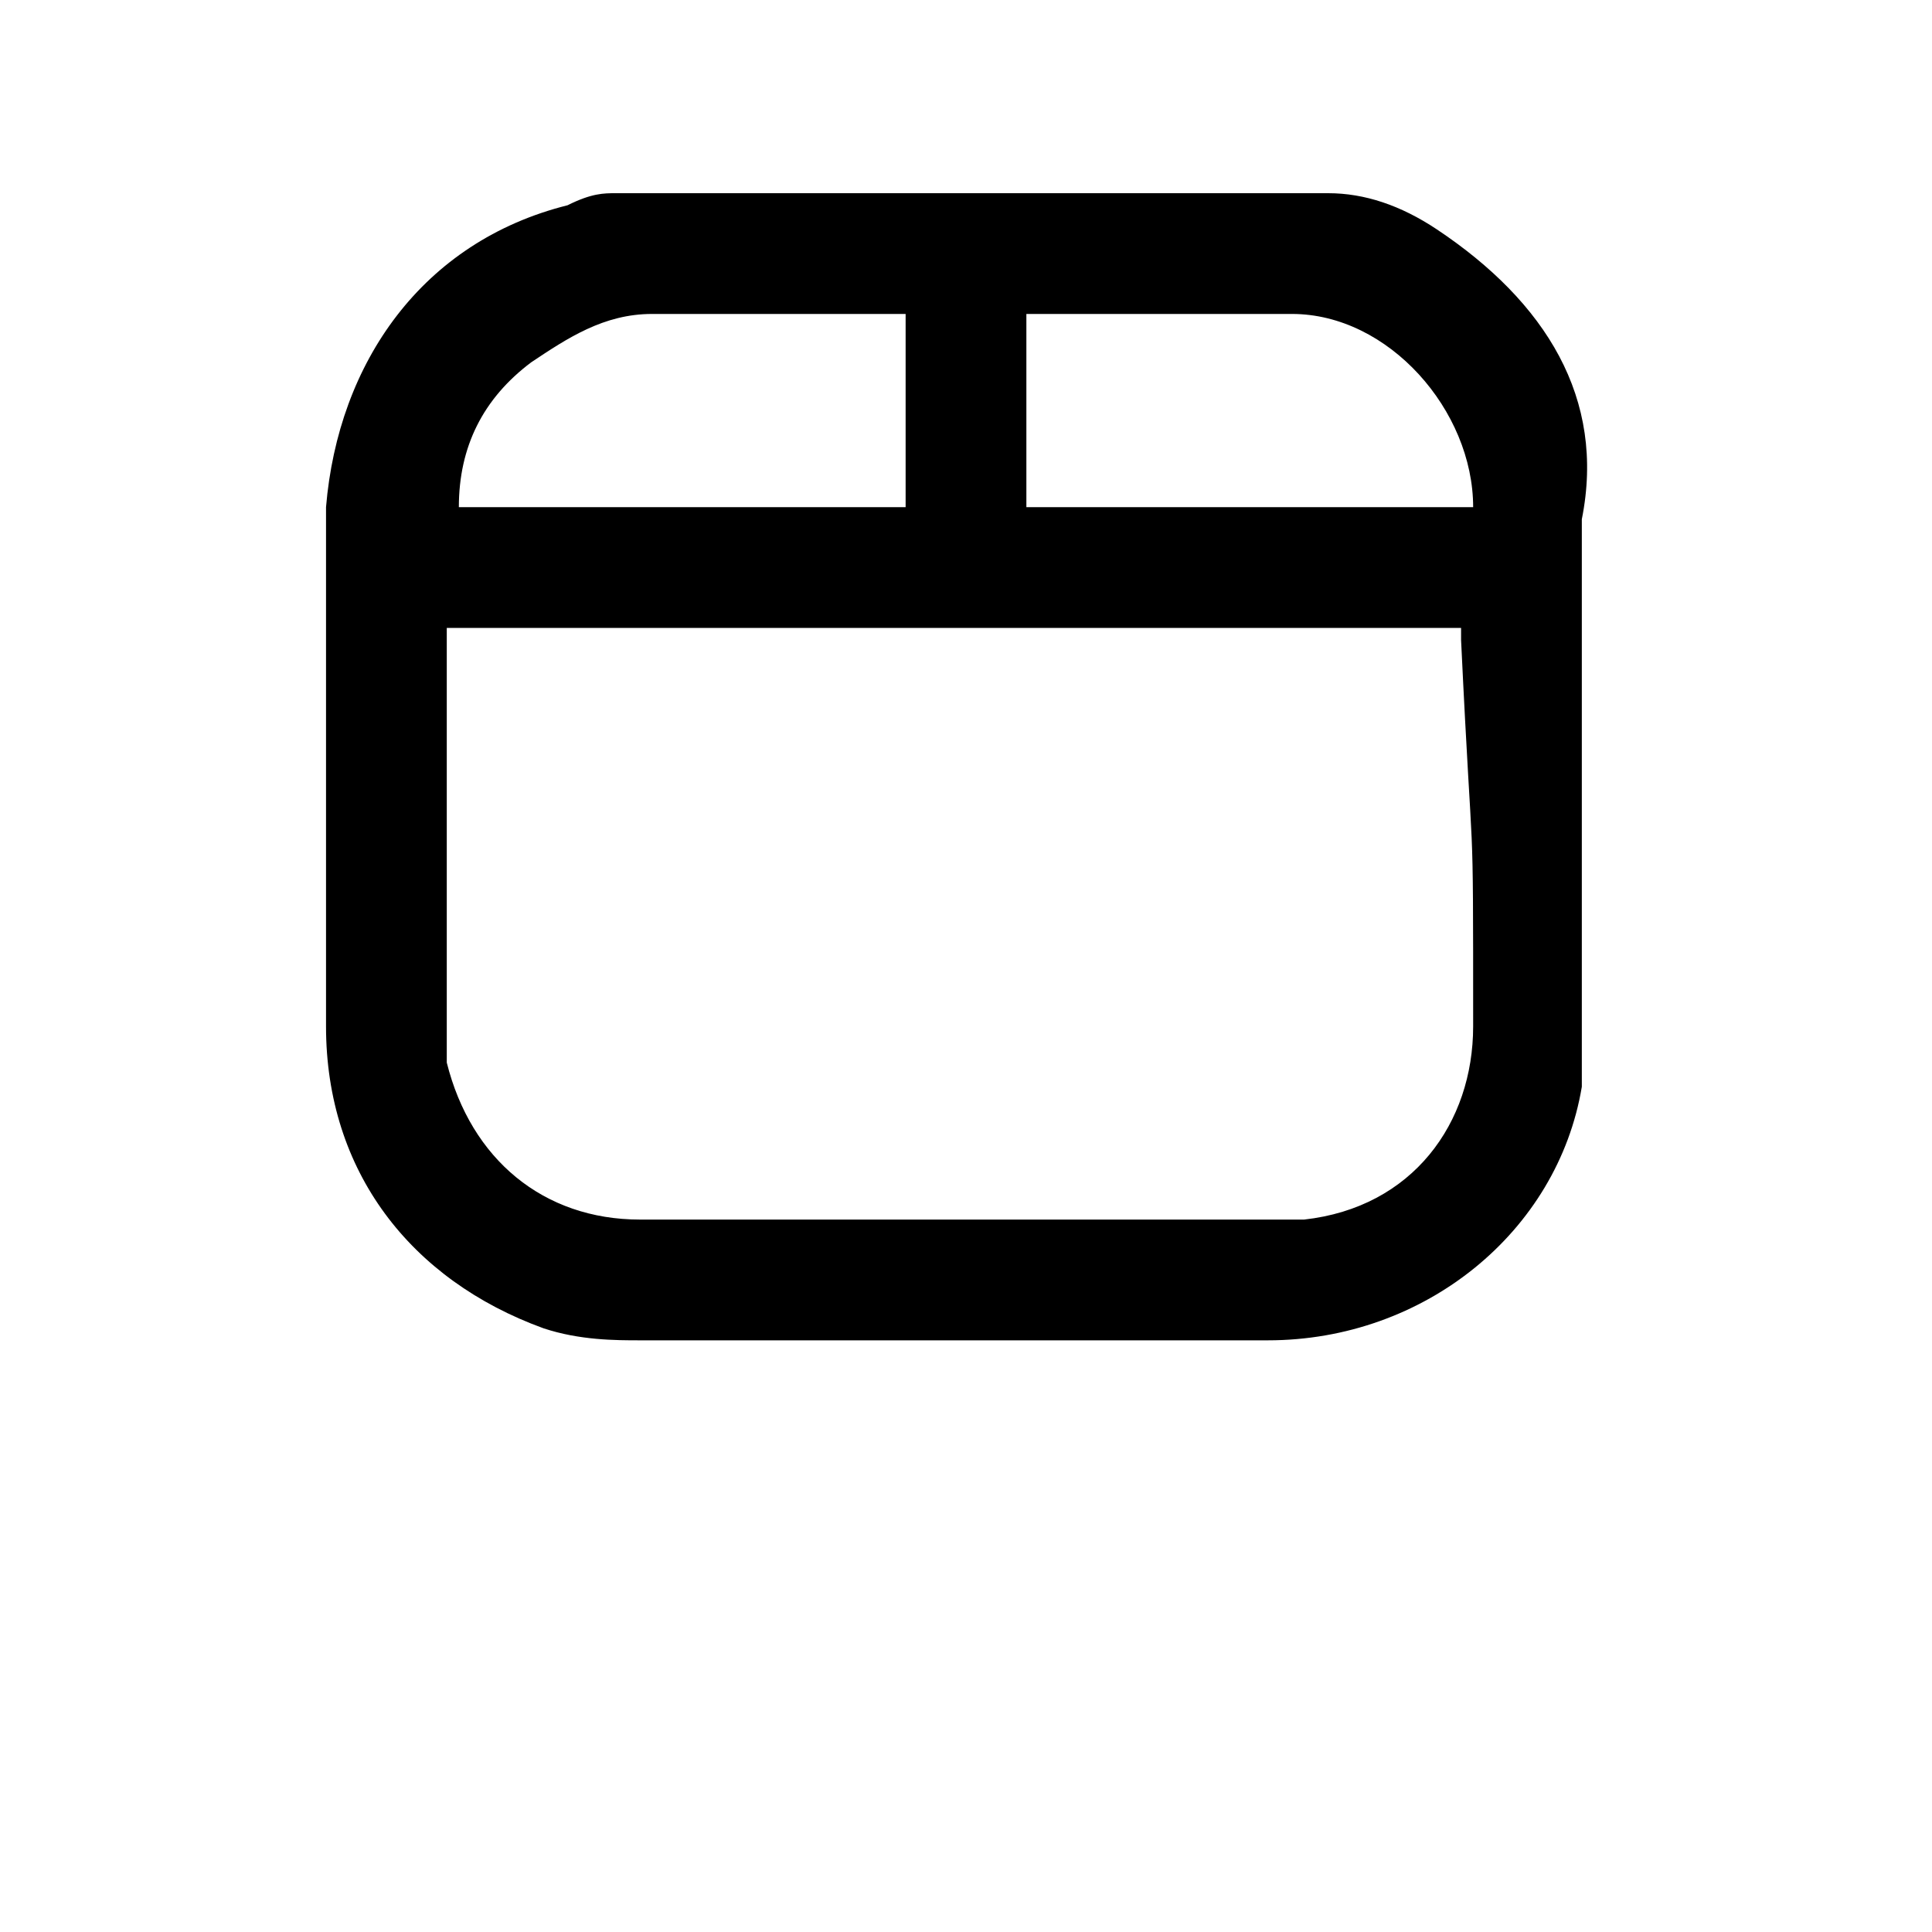 <?xml version="1.0" encoding="utf-8"?>
<!-- Generator: Adobe Illustrator 25.2.3, SVG Export Plug-In . SVG Version: 6.00 Build 0)  -->
<svg version="1.1" id="Layer_1" xmlns="http://www.w3.org/2000/svg" xmlns:xlink="http://www.w3.org/1999/xlink" x="0px" y="0px"
	 viewBox="0 0 16 16" style="enable-background:new 0 0 16 16;" xml:space="preserve">
<path d="M11.9,1.9c-0.3-0.2-0.6-0.3-0.9-0.3c0,0-0.1,0-0.1,0c-1.9,0-3.8,0-5.8,0C5,1.6,4.9,1.6,4.7,1.7C3.5,2,2.8,3,2.7,4.2
	c0,2.4,0,1.8,0,4.3c0,1.2,0.7,2.1,1.8,2.5c0.3,0.1,0.6,0.1,0.8,0.1c1.7,0,3.5,0,5.2,0c1.3,0,2.4-0.9,2.6-2.1c0-0.2,0-0.4,0-0.5
	c0-2.4,0-1.8,0-4.2C13.3,3.3,12.8,2.5,11.9,1.9z M12.2,4.2C12.2,4.2,12.2,4.2,12.2,4.2c-1.2,0-2.4,0-3.7,0V2.6c0.7,0,1.5,0,2.2,0
	C11.5,2.6,12.2,3.4,12.2,4.2z M4.4,3c0.3-0.2,0.6-0.4,1-0.4c0.7,0,1.4,0,2.1,0v1.6c-1.2,0-2.4,0-3.7,0C3.8,3.7,4,3.3,4.4,3z
	 M12.2,8.5c0,0.8-0.5,1.5-1.4,1.6c-0.1,0-0.2,0-0.3,0c-1.7,0-3.5,0-5.2,0c-0.8,0-1.4-0.5-1.6-1.3c0-0.1,0-0.2,0-0.4c0-2,0-1.1,0-3.1
	c0,0,0-0.1,0-0.1c2.8,0,5.6,0,8.4,0c0,0,0,0.1,0,0.1C12.2,7.4,12.2,6.5,12.2,8.5z"/>
</svg>
